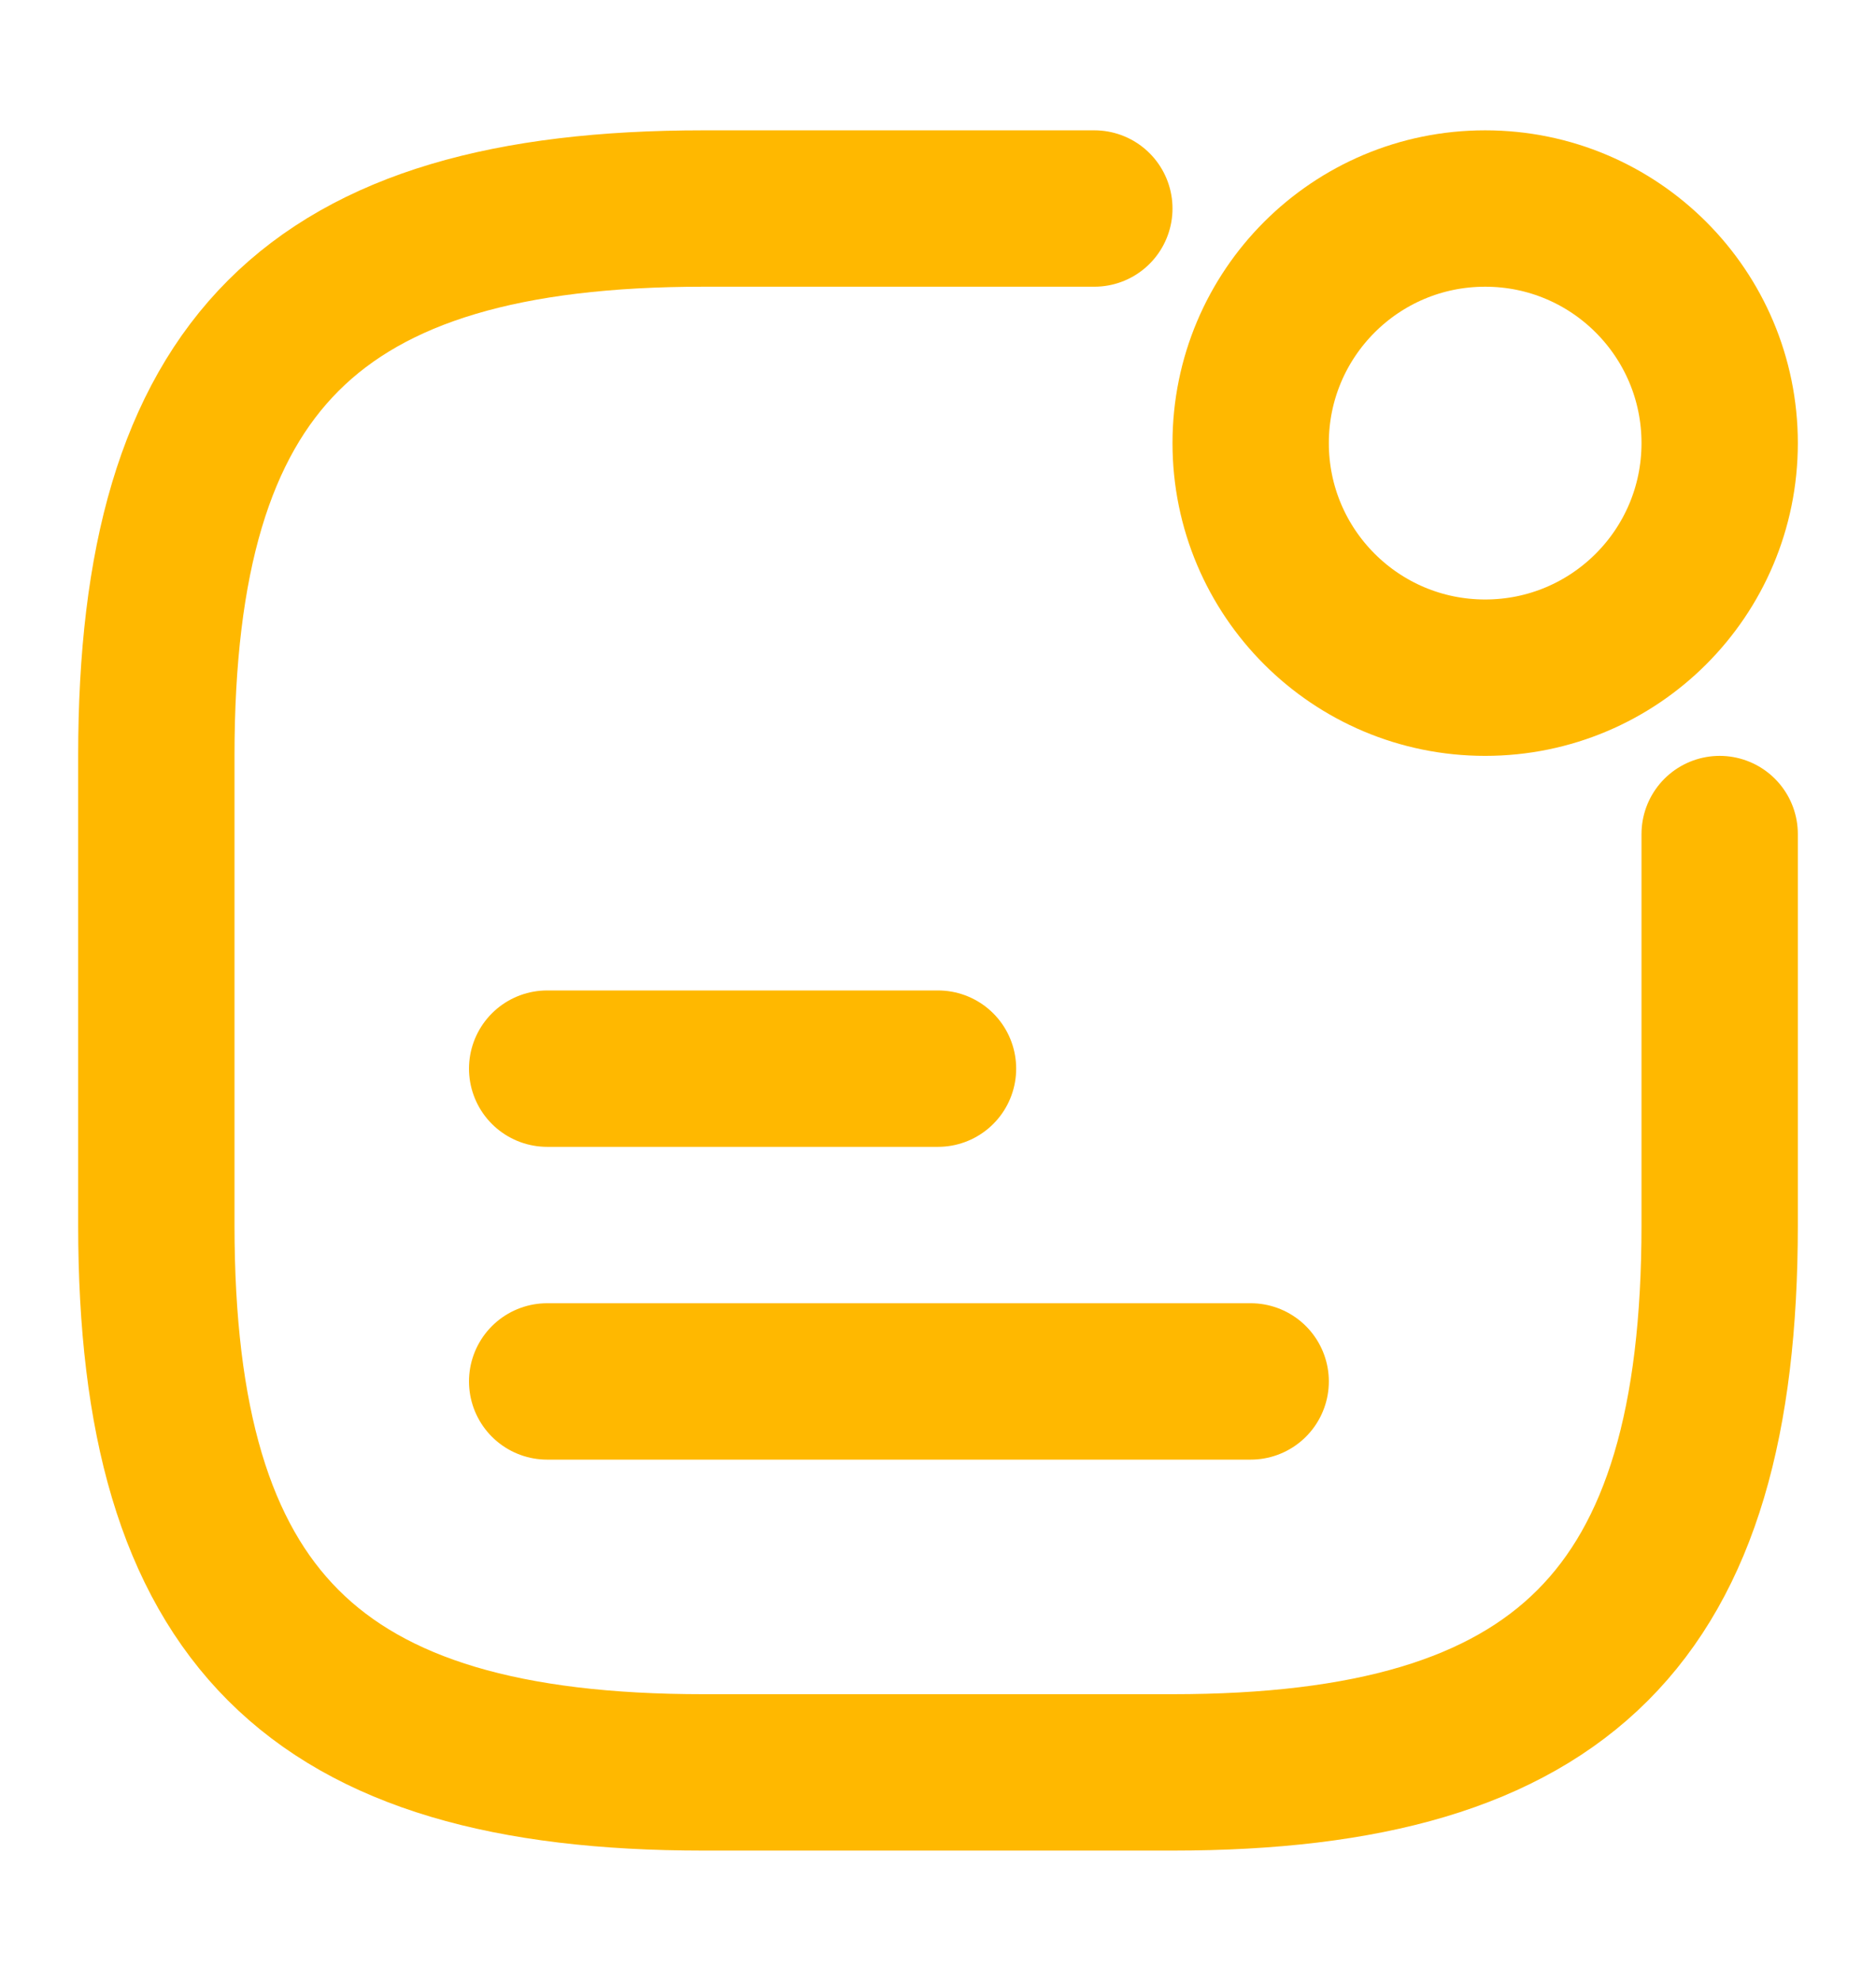<svg width="18" height="19" viewBox="0 0 18 19" fill="none" xmlns="http://www.w3.org/2000/svg">
<g id="vuesax/linear/notification-status">
<g id="notification-status">
<path id="Vector" d="M14.25 6.5C15.493 6.5 16.5 5.493 16.5 4.25C16.5 3.007 15.493 2 14.25 2C13.007 2 12 3.007 12 4.25C12 5.493 13.007 6.5 14.25 6.5Z" stroke="#FFB800" stroke-width="1.5" stroke-linecap="round" stroke-linejoin="round"/>
<path id="Vector_2" d="M5.25 10.25H9" stroke="#FFB800" stroke-width="1.5" stroke-linecap="round" stroke-linejoin="round"/>
<path id="Vector_3" d="M5.25 13.25H12" stroke="#FFB800" stroke-width="1.5" stroke-linecap="round" stroke-linejoin="round"/>
<path id="Vector_4" d="M10.5 2H6.75C3 2 1.5 3.5 1.5 7.25V11.75C1.5 15.5 3 17 6.75 17H11.25C15 17 16.5 15.5 16.5 11.75V8" stroke="#FFB800" stroke-width="1.5" stroke-linecap="round" stroke-linejoin="round"/>
</g>
</g>
</svg>
